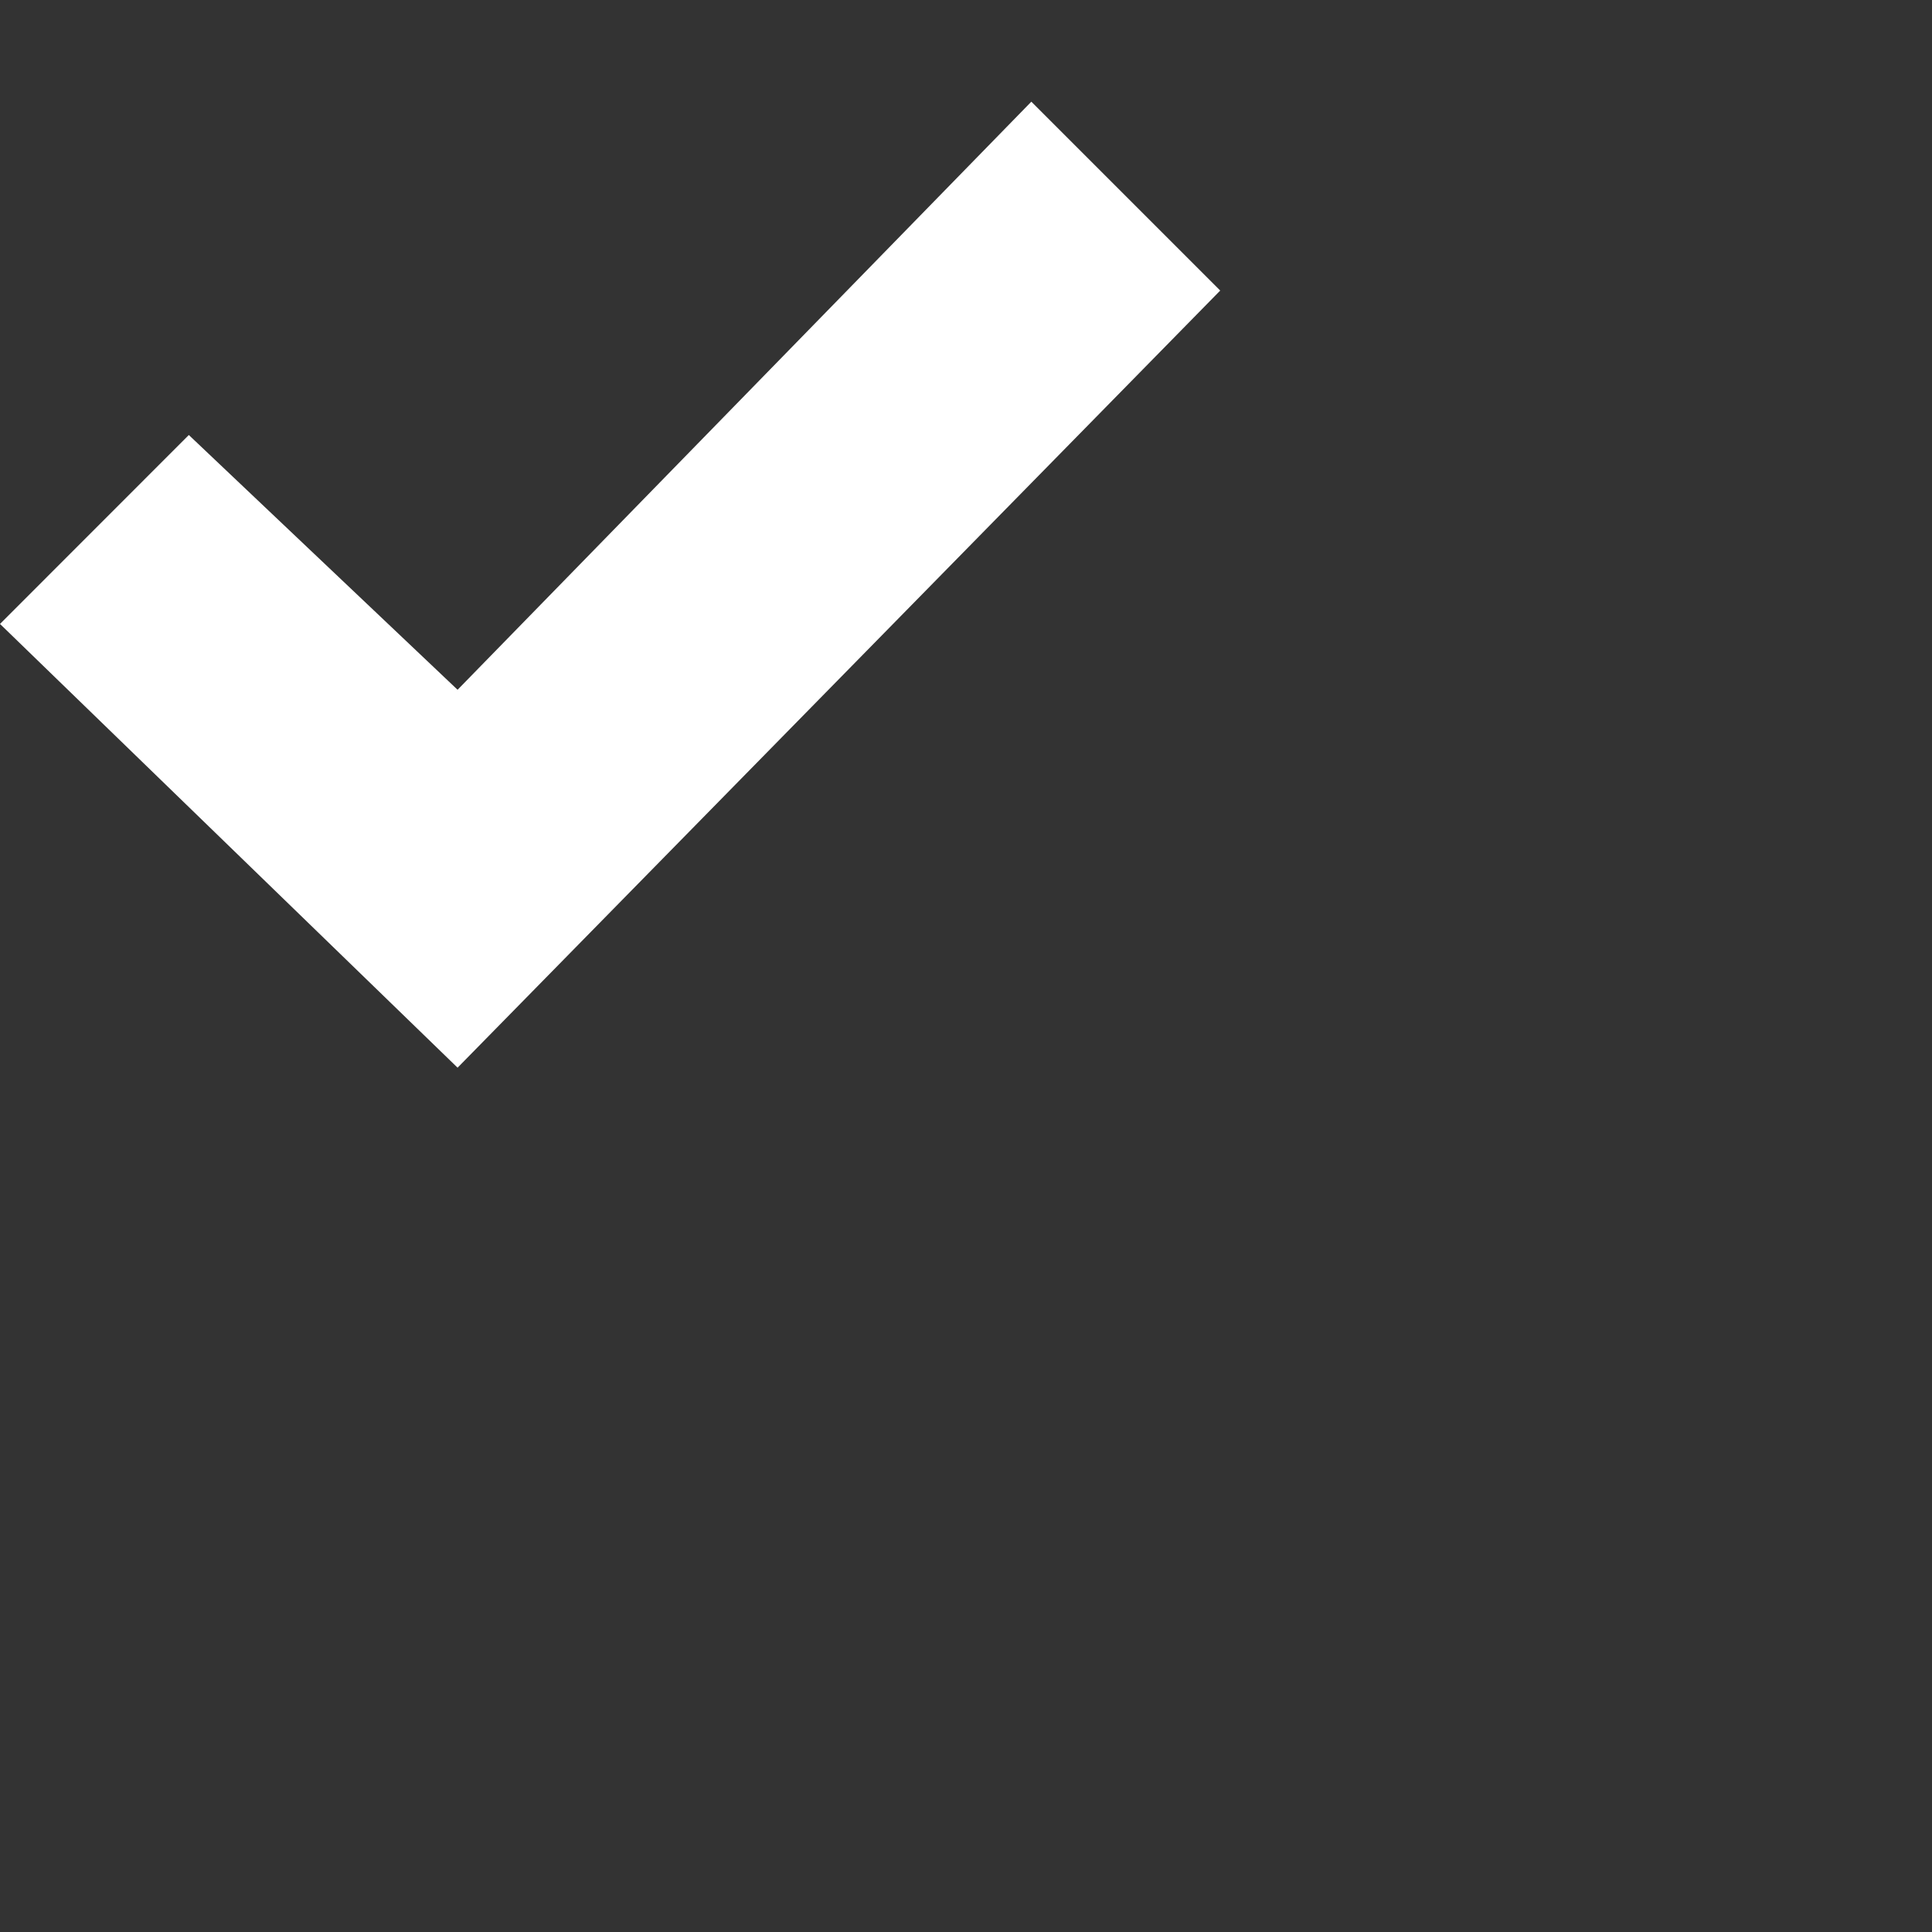 <svg xmlns="http://www.w3.org/2000/svg" width="19" height="19" viewBox="0 0 38 38" fill="#fff">
  <rect x="0" y="0" width="38" height="38" fill="#333333" stroke="none"/>
  <path d="M20.285 2l-11.285 11.567-5.286-5.011-3.714 3.716 9 8.728 15-15.285z"/>
</svg>
